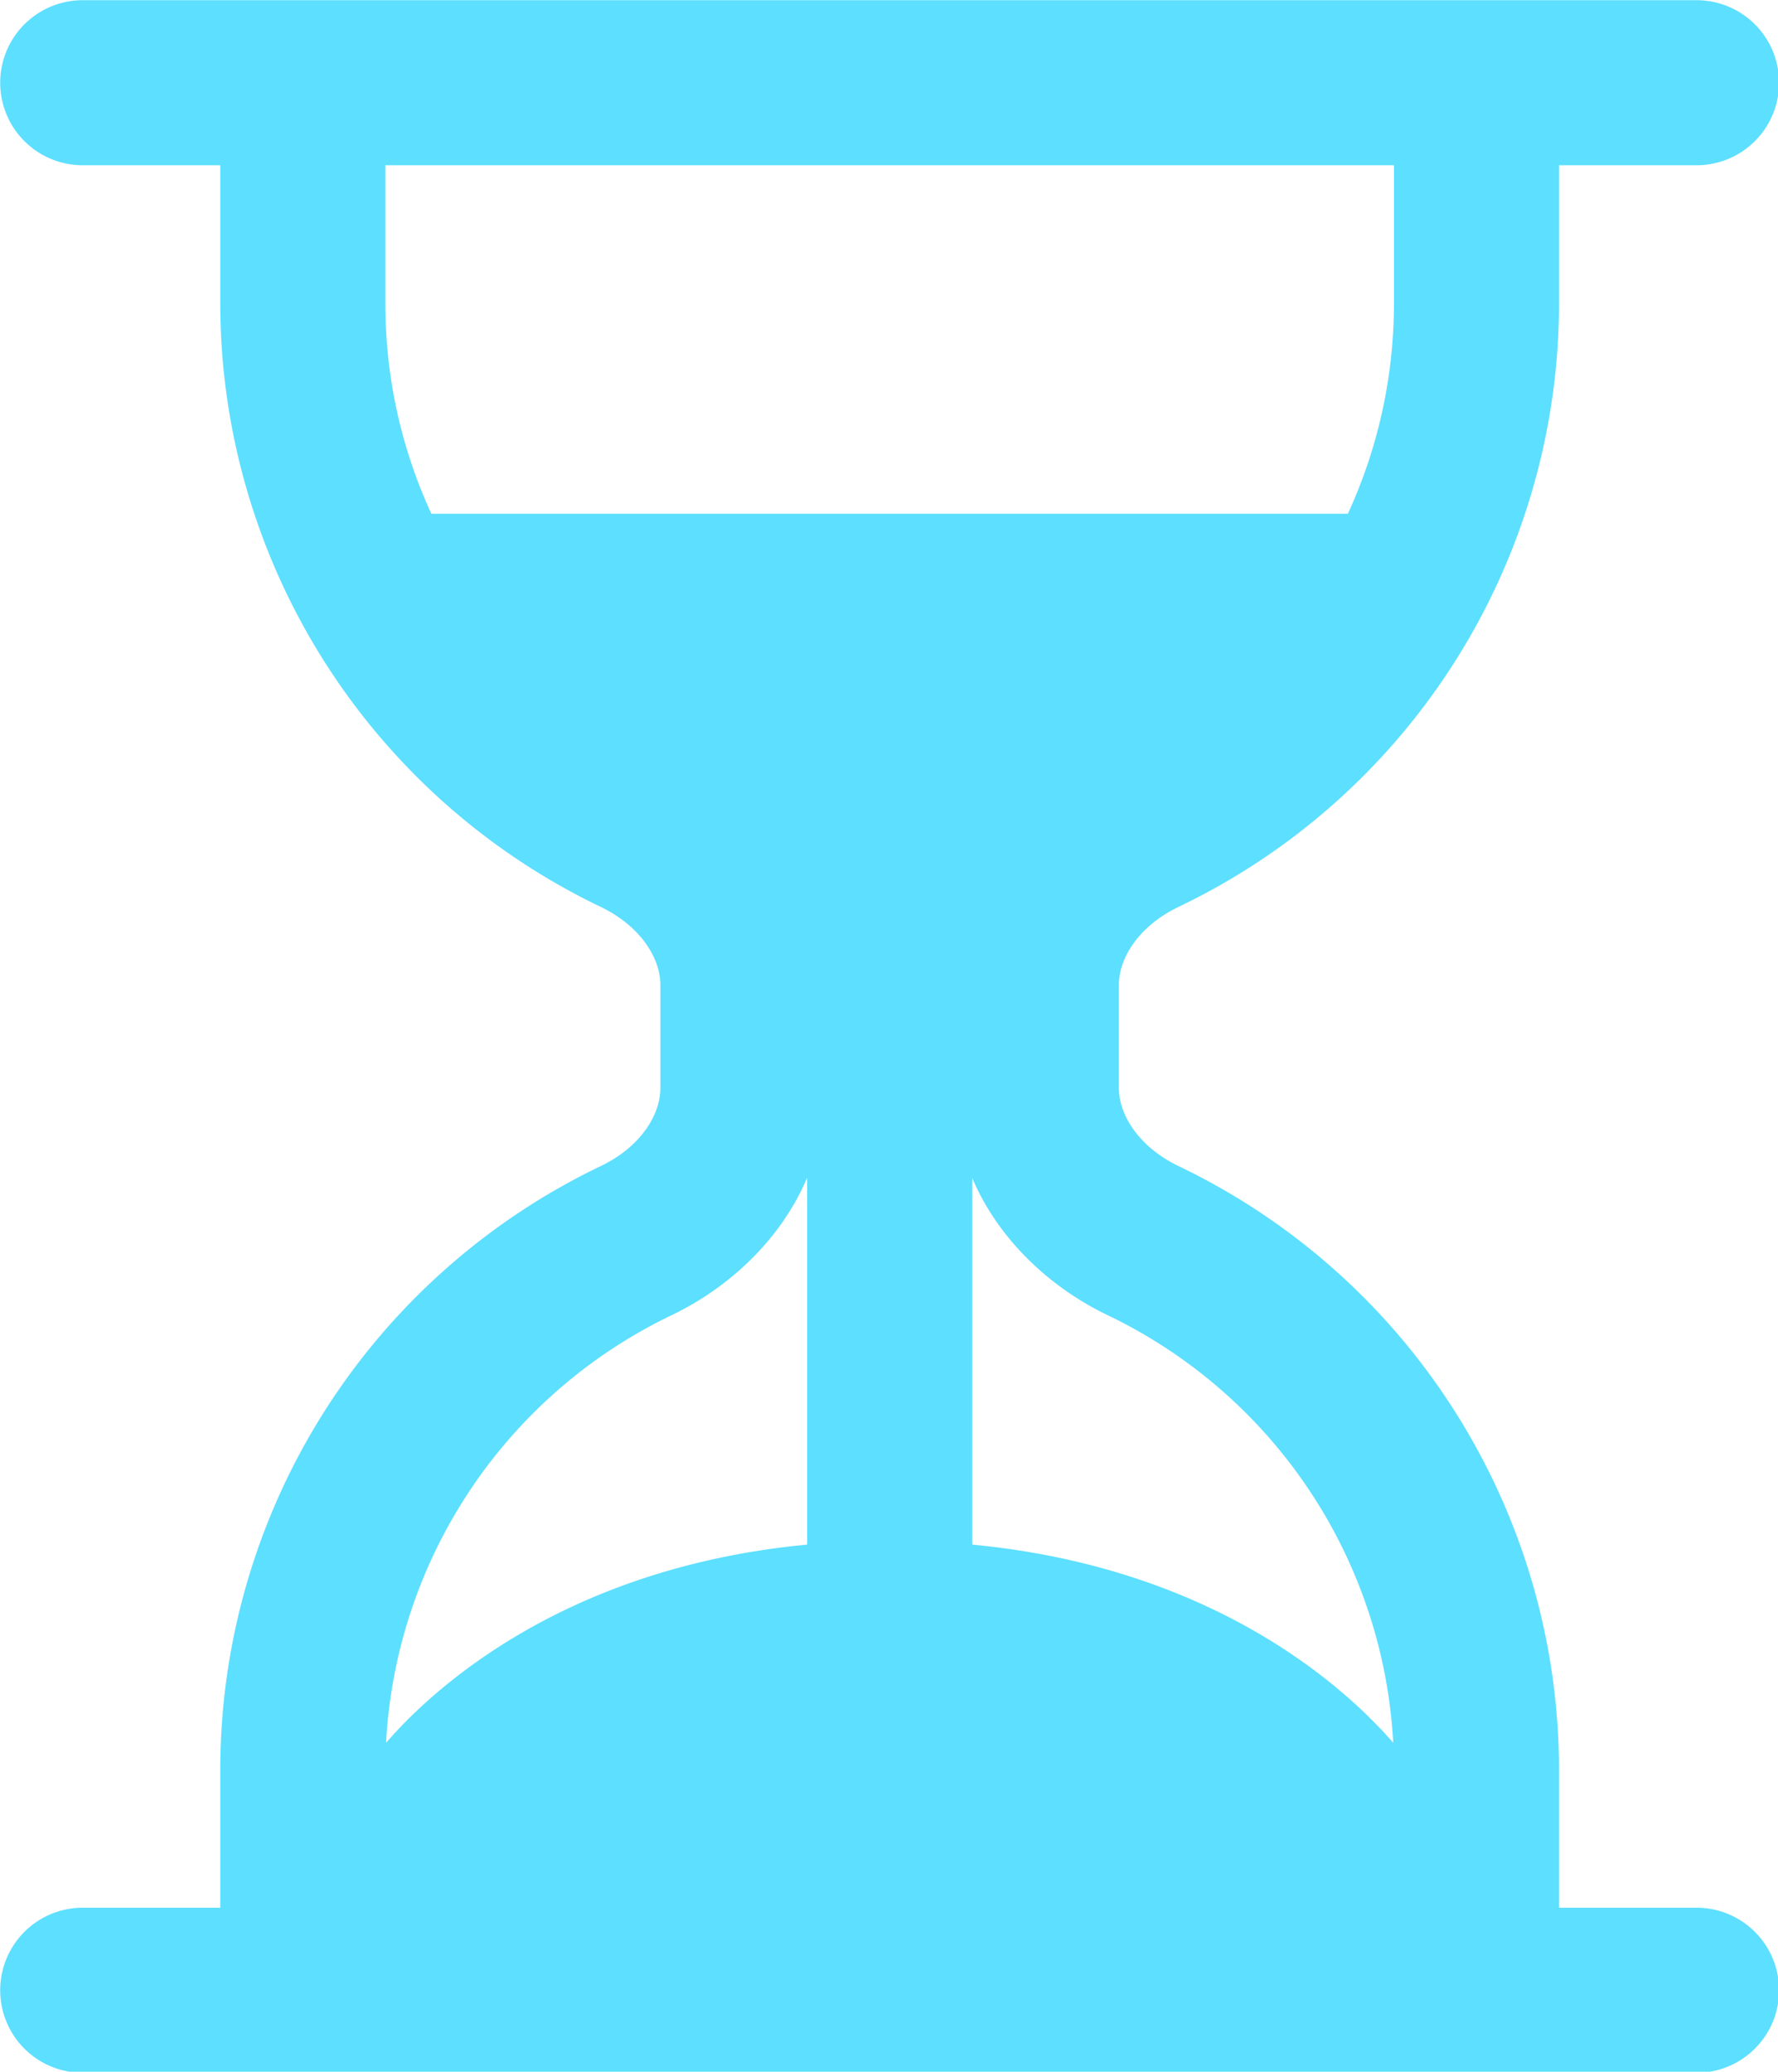 <?xml version="1.0" encoding="UTF-8" standalone="no"?>
<!-- Created with Inkscape (http://www.inkscape.org/) -->

<svg
   width="9.683mm"
   height="11.281mm"
   viewBox="0 0 9.683 11.281"
   version="1.1"
   id="svg1"
   xml:space="preserve"
   xmlns="http://www.w3.org/2000/svg"
   xmlns:svg="http://www.w3.org/2000/svg"><defs
     id="defs1"><linearGradient
       id="swatch132"><stop
         style="stop-color:#72c2d6;stop-opacity:1;"
         offset="0"
         id="stop133" /></linearGradient><linearGradient
       id="linearGradient131"><stop
         style="stop-color:#3293ab;stop-opacity:1;"
         offset="0"
         id="stop131" /><stop
         style="stop-color:#3293ab;stop-opacity:0;"
         offset="1"
         id="stop132" /></linearGradient></defs><g
     id="layer1"
     transform="translate(-70.763,-166.809)"><g
       style="fill:#5ddfff;fill-opacity:1;stroke:#5ddfff;stroke-width:0.125;stroke-dasharray:none;stroke-opacity:1"
       id="g1"
       transform="matrix(0.799,0,0,0.799,69.216,166.061)"><path
         d="m 2.5,15 a 0.5,0.5 0 1 1 0,-1 h 1 V 13 A 4.5,4.5 0 0 1 6.057,8.94 C 6.347,8.801 6.5,8.563 6.5,8.35 V 7.65 C 6.5,7.437 6.346,7.199 6.057,7.06 A 4.5,4.5 0 0 1 3.5,3 V 2 h -1 a 0.5,0.5 0 0 1 0,-1 h 11 a 0.5,0.5 0 0 1 0,1 h -1 V 3 A 4.5,4.5 0 0 1 9.943,7.06 C 9.653,7.199 9.5,7.437 9.5,7.65 v 0.7 c 0,0.213 0.154,0.451 0.443,0.59 A 4.5,4.5 0 0 1 12.5,13 v 1 h 1 a 0.5,0.5 0 0 1 0,1 z m 2,-13 v 1 c 0,0.537 0.12,1.045 0.337,1.5 h 6.326 C 11.379,4.045 11.5,3.537 11.5,3 V 2 Z m 3,6.35 C 7.5,9.051 7.022,9.586 6.489,9.842 A 3.5,3.5 0 0 0 4.5,13 c 0,0 0.866,-1.299 3,-1.48 z m 1,0 v 3.17 c 2.134,0.181 3,1.48 3,1.48 A 3.5,3.5 0 0 0 9.511,9.842 C 8.978,9.586 8.5,9.052 8.5,8.351 Z"
         id="path1"
         style="fill:#5ddfff;fill-opacity:1;stroke:#5ddfff;stroke-width:0.125;stroke-dasharray:none;stroke-opacity:1" /></g></g></svg>
